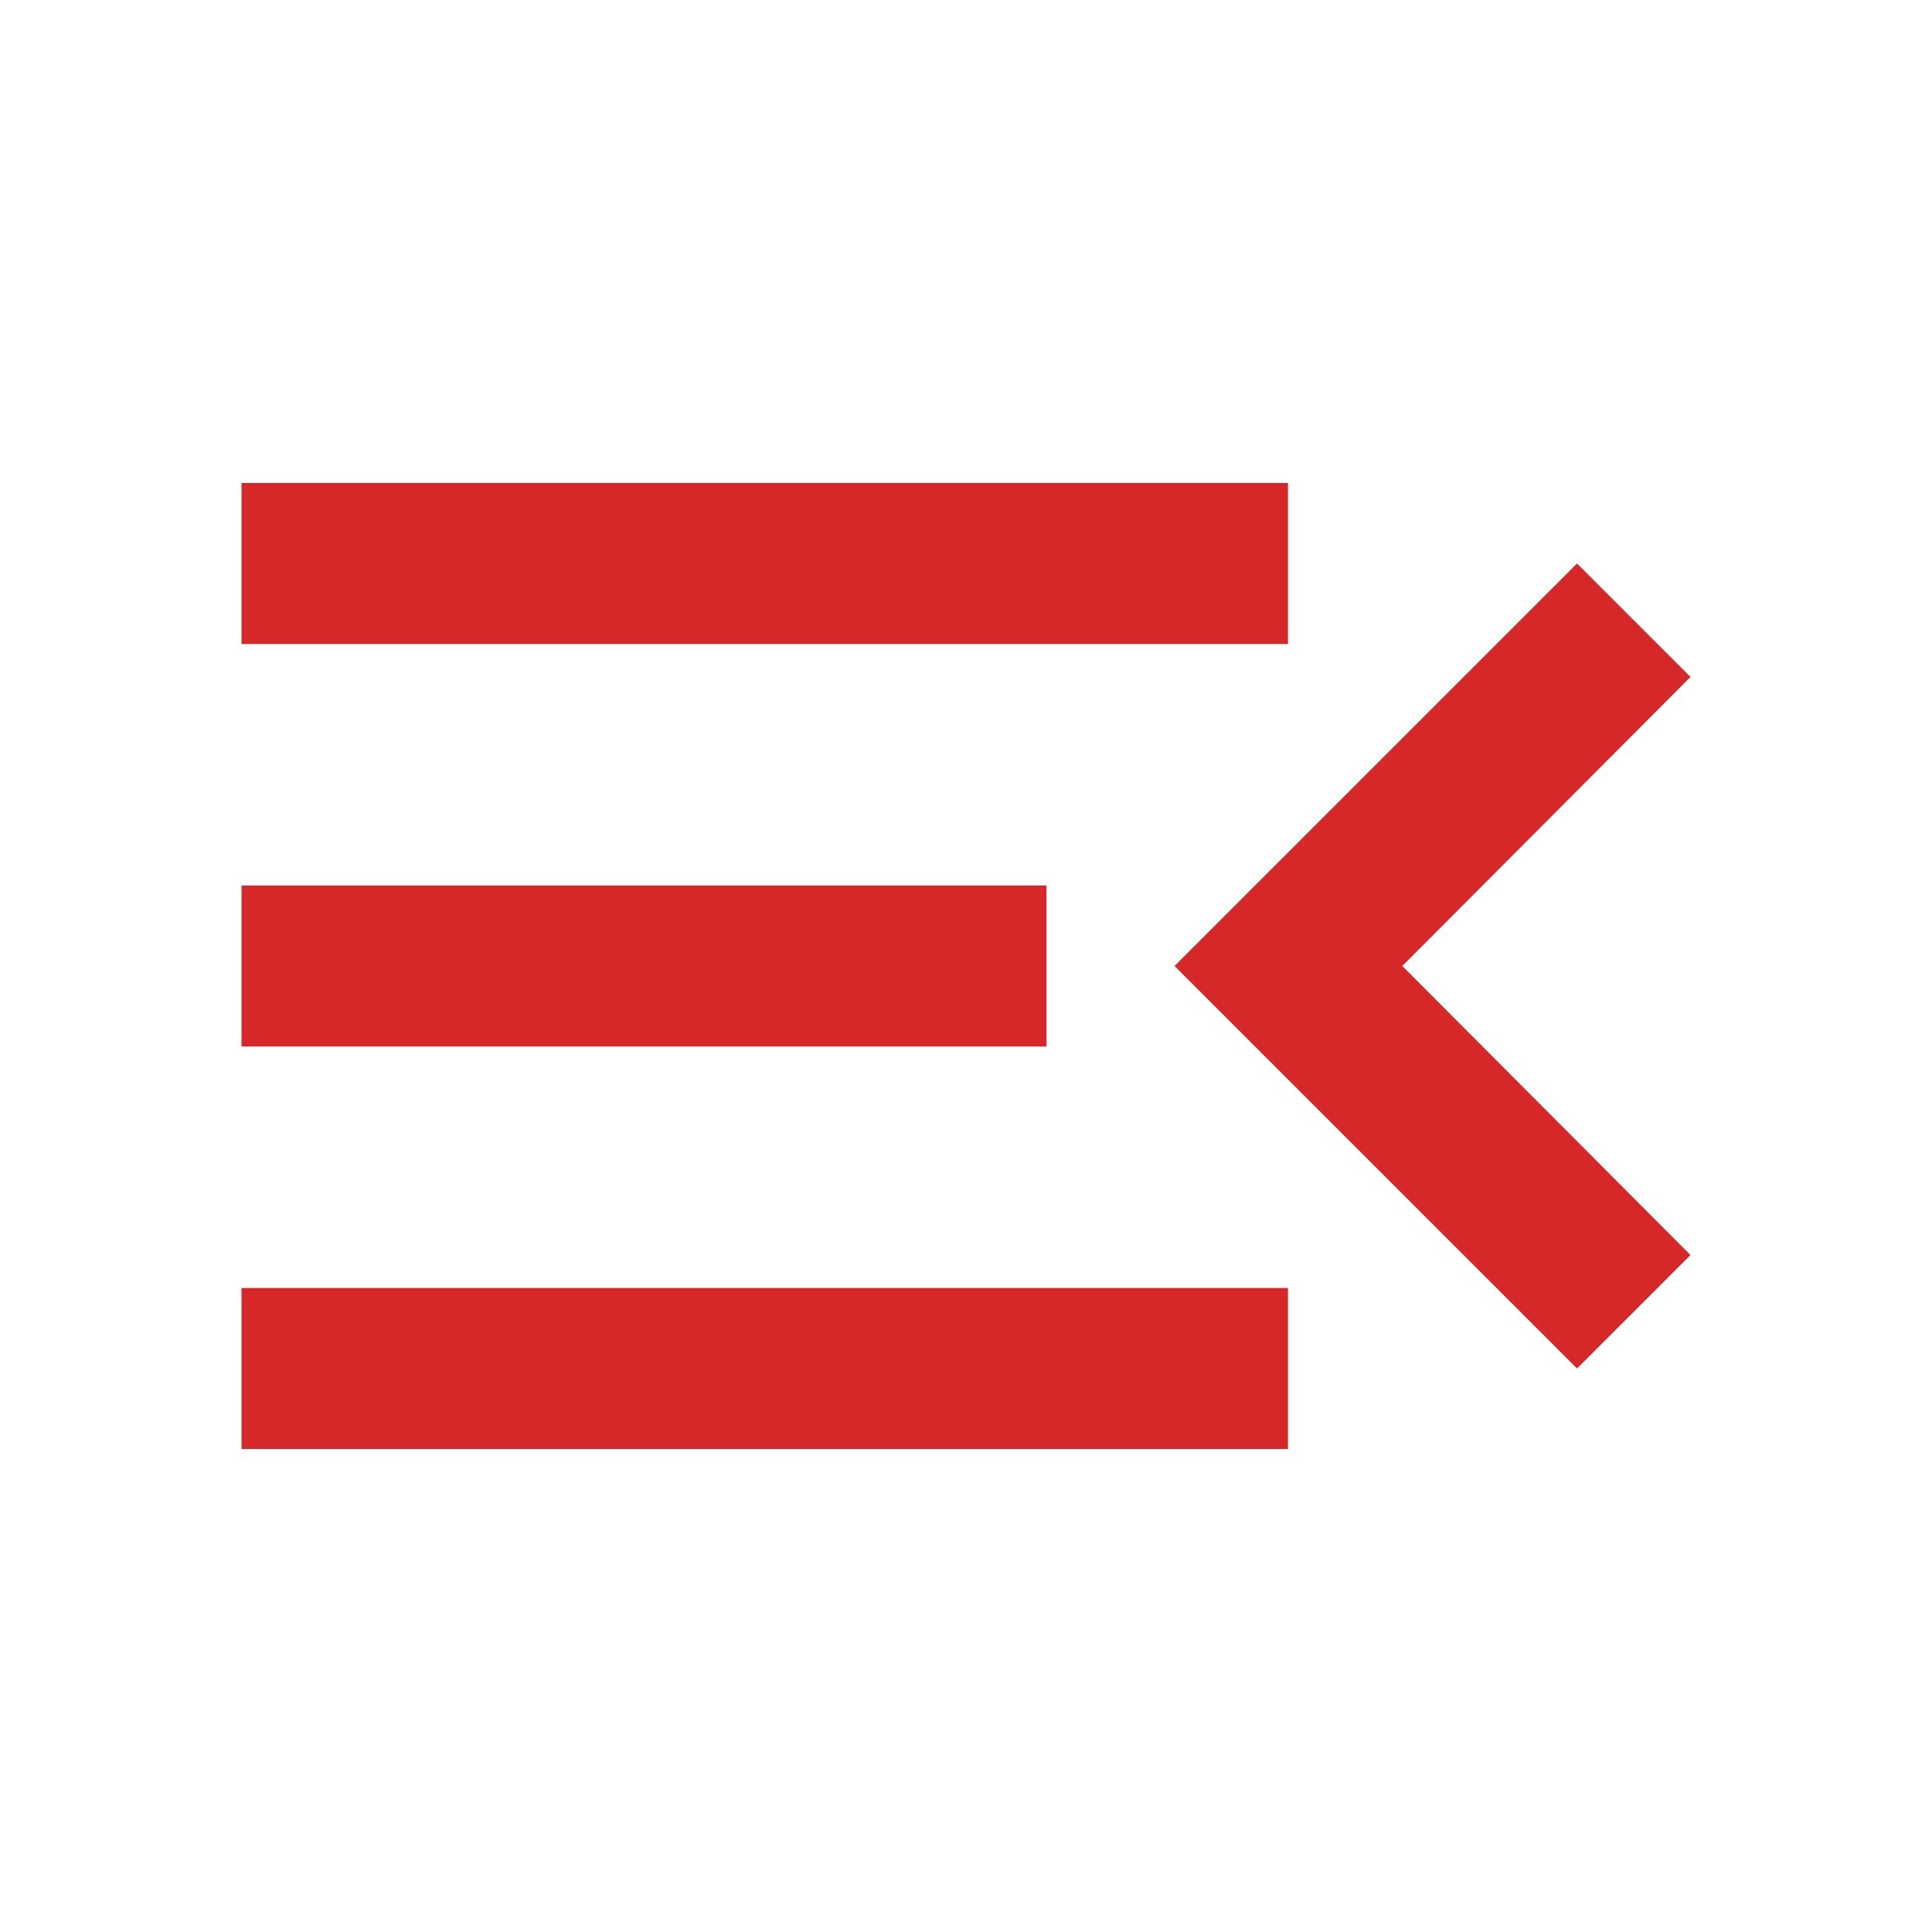 <svg width="30" height="30" viewBox="0 0 30 30" fill="none" xmlns="http://www.w3.org/2000/svg">
<path d="M3.75 22.5H20V20H3.75V22.5ZM3.75 16.25H16.25V13.75H3.75V16.25ZM3.75 7.5V10H20V7.5H3.75ZM26.25 19.488L21.775 15L26.25 10.512L24.488 8.75L18.238 15L24.488 21.25L26.25 19.488Z" fill="#D62828"/>
</svg>

